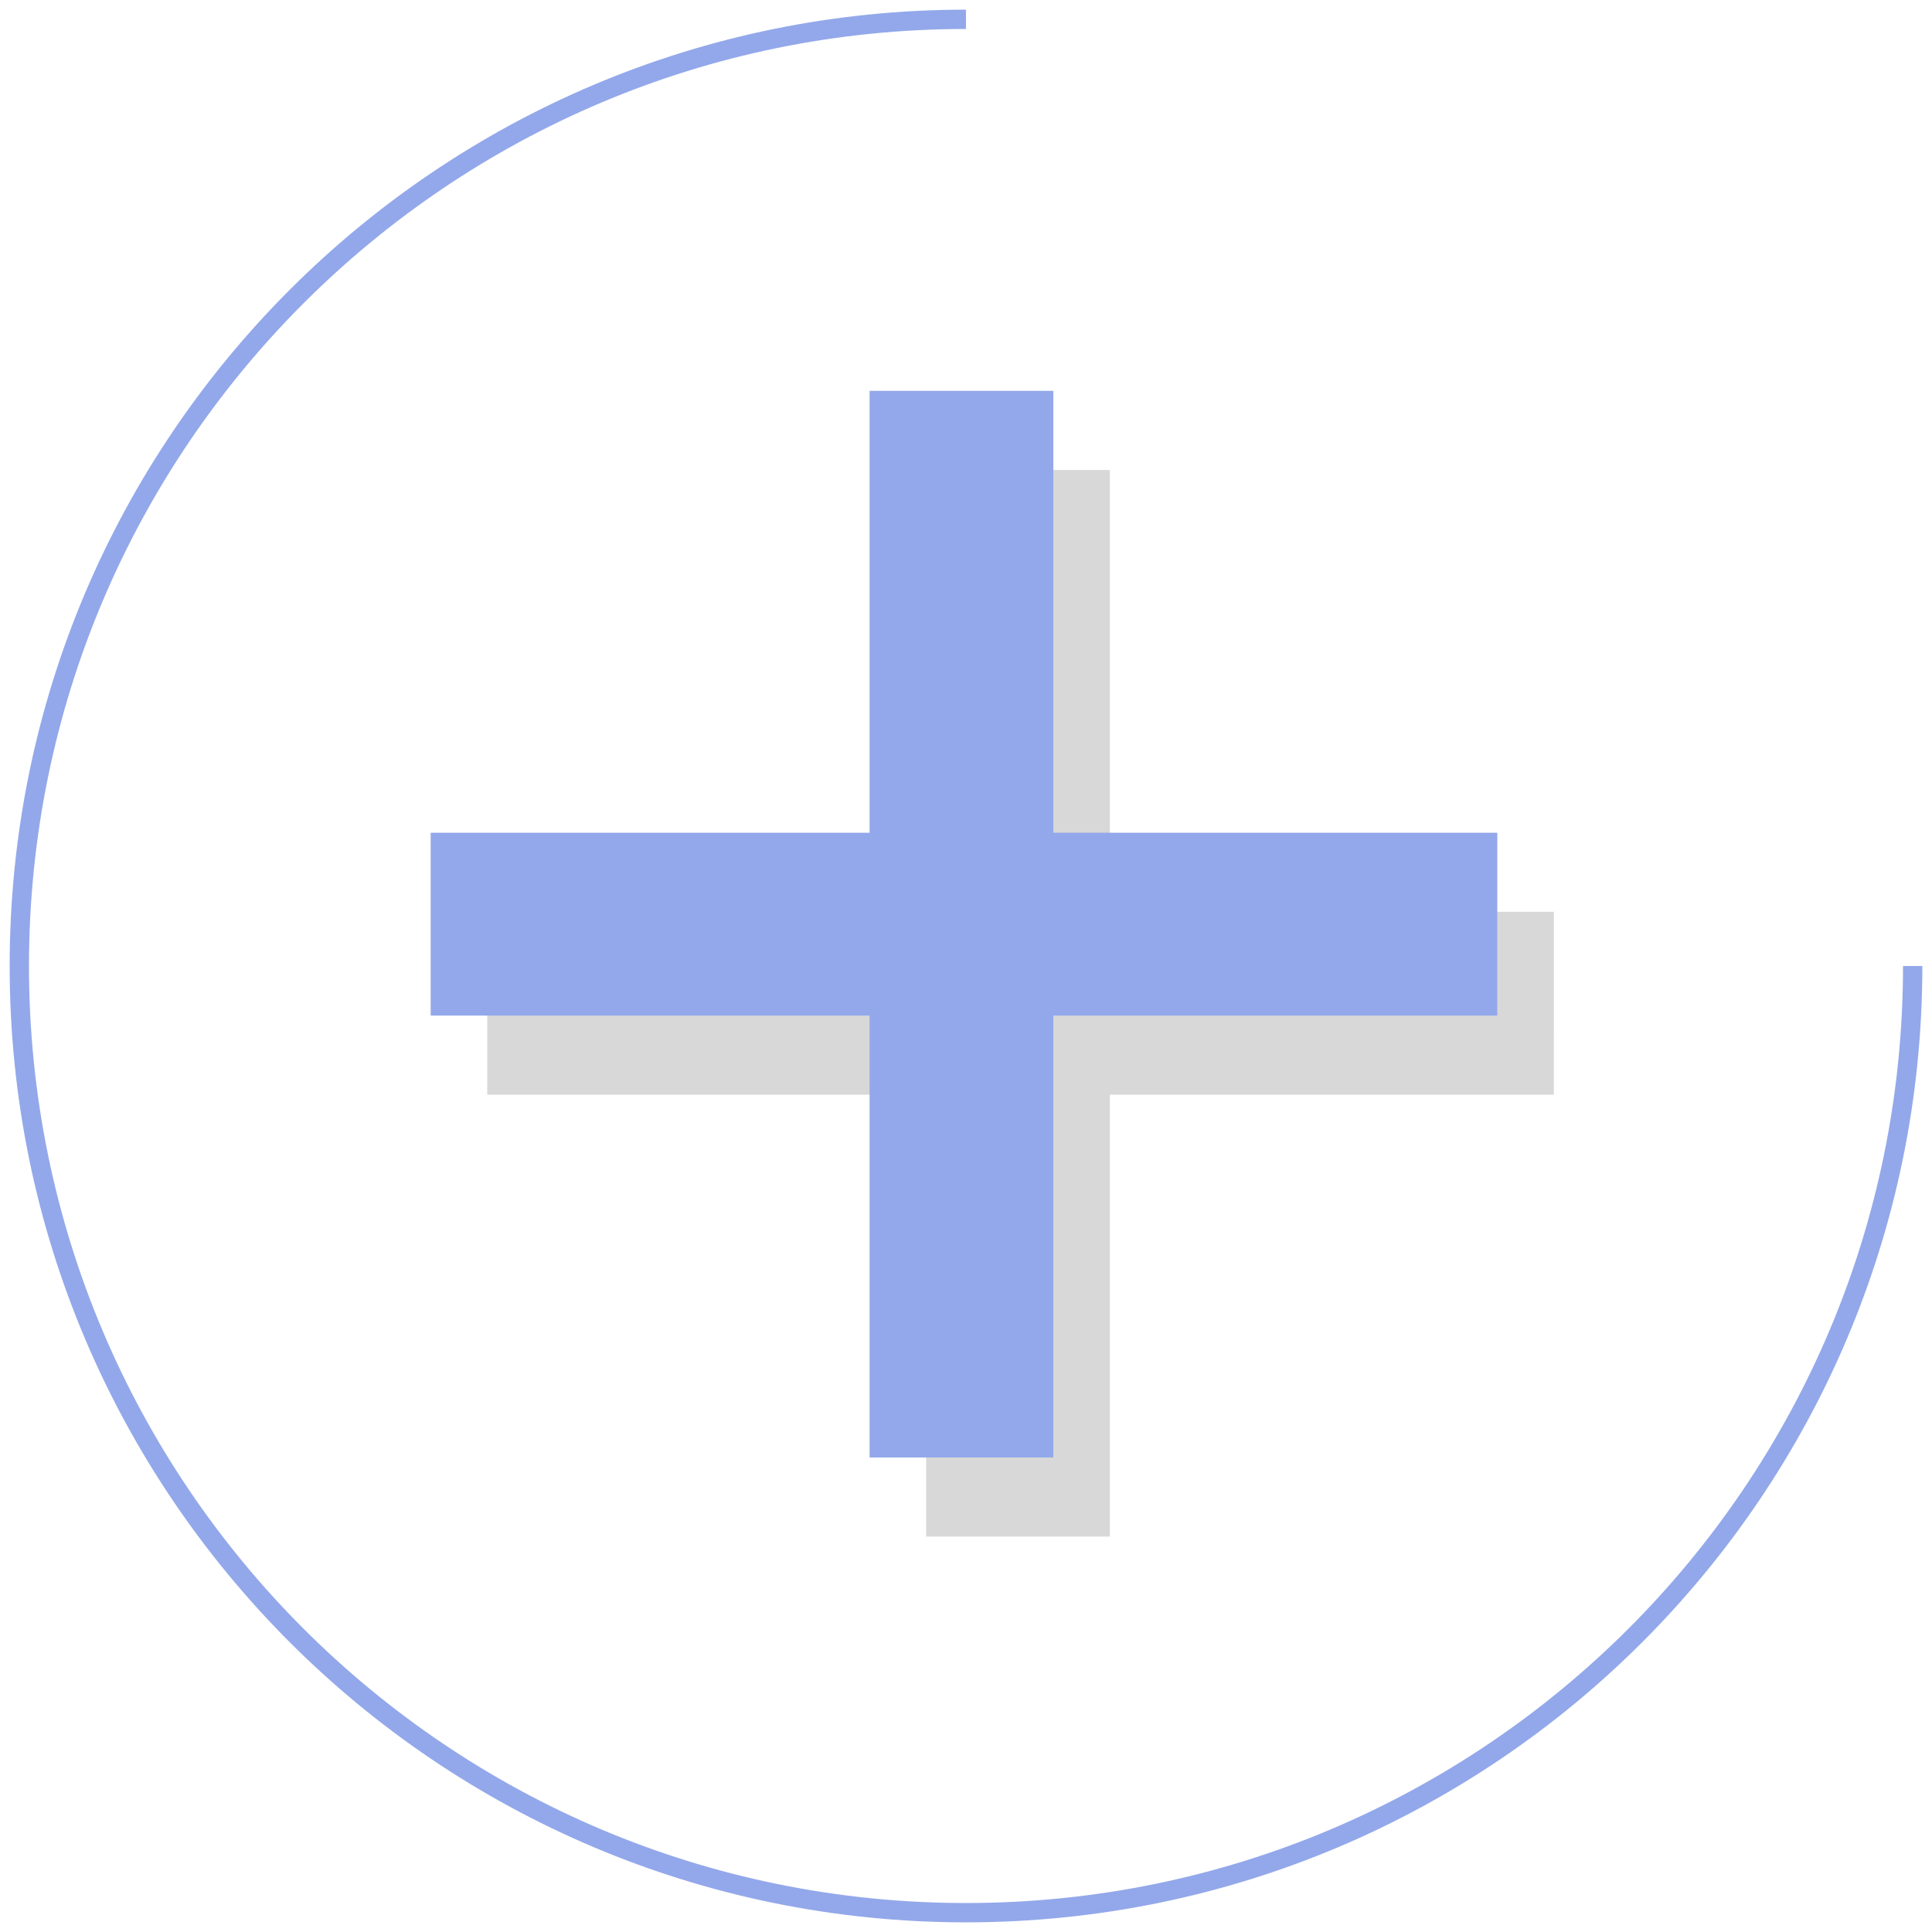 <svg xmlns="http://www.w3.org/2000/svg" width="100" height="100" viewBox="0 0 100 100">
    <g fill="none" fill-rule="evenodd">
        <path fill="#D8D8D8" d="M80.428 47.196H57.446V24.324h-9.51v22.872H25.22v9.464h22.717v22.872h9.51V56.66h22.98z"/>
        <path fill="#93A8EA" fill-rule="nonzero" d="M77.5 43.102H54.52V20.23h-9.51v22.872H22.292v9.465h22.717v22.872h9.51V52.567H77.5z"/>
        <path stroke="#93A8EA" d="M99 50c0 27.063-21.94 49-49.001 49C22.937 99 1 77.063 1 50S22.937 1 49.999 1"/>
    </g>
</svg>
